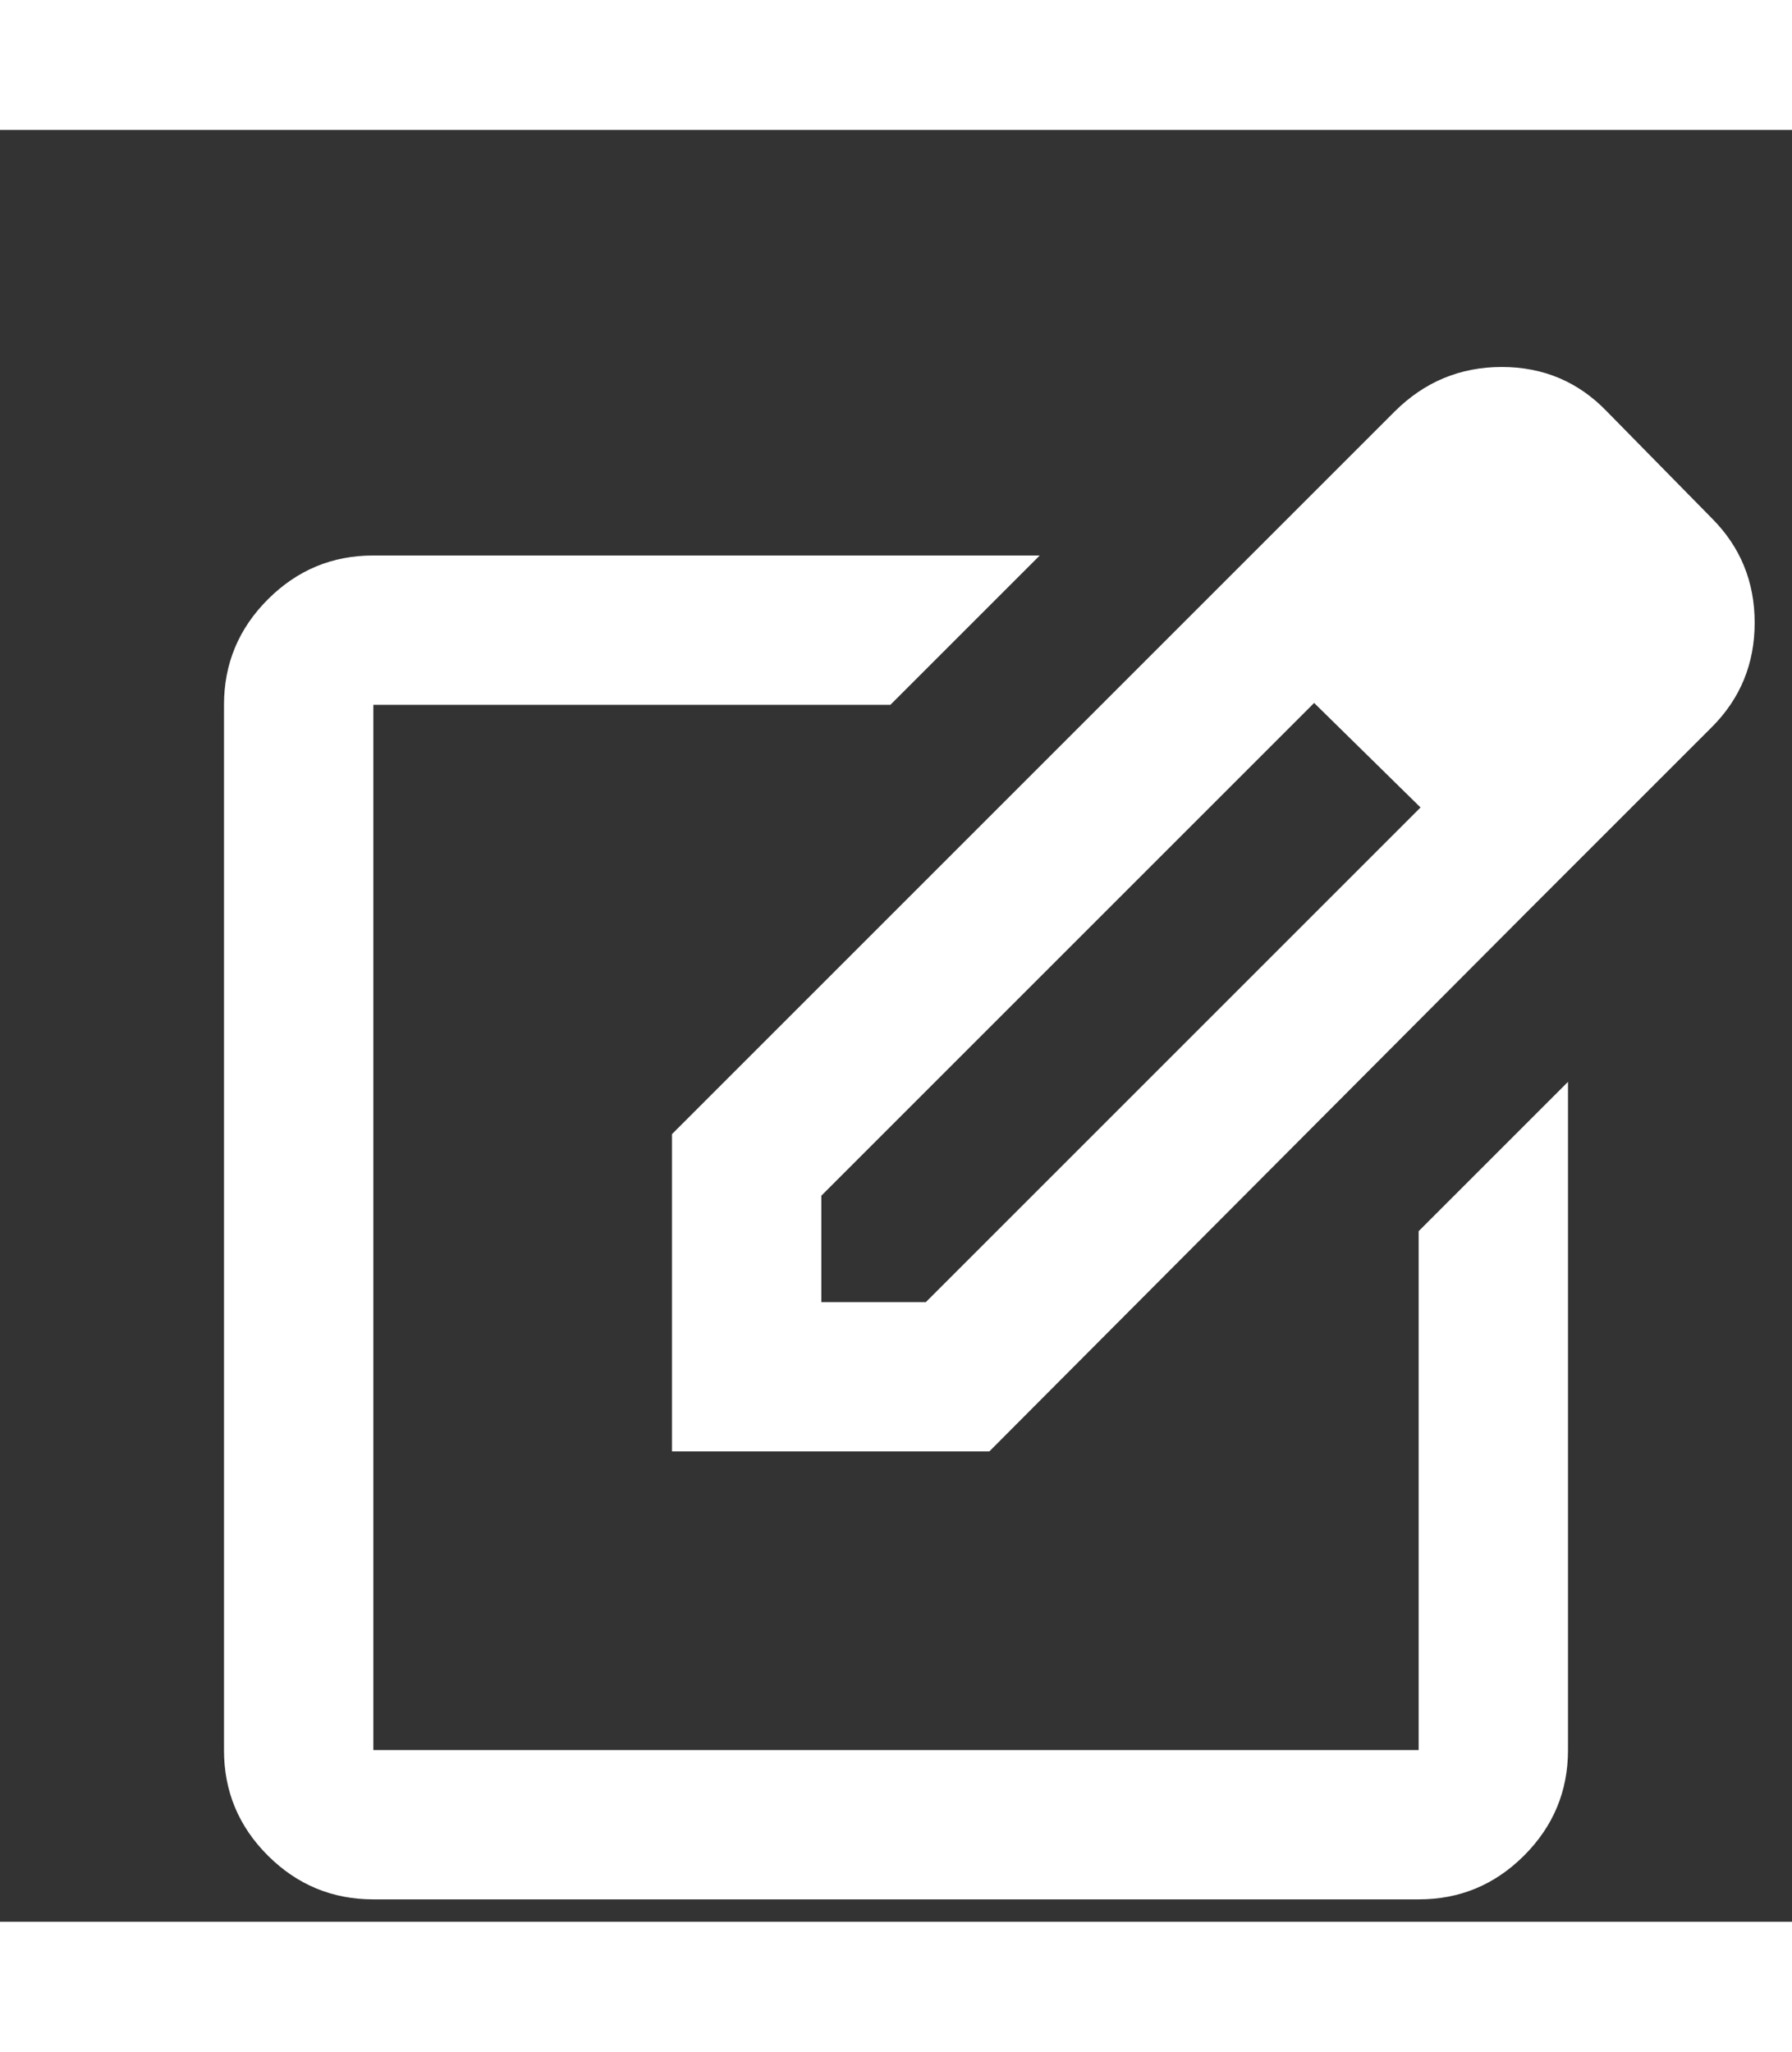 <svg xmlns="http://www.w3.org/2000/svg" width="131" height="150" viewBox="0 0 24 24"><rect x="0" y="0" width="24" height="24" fill="#333333" stroke="none"/><path fill="white" d="M5 23.7q-.825 0-1.413-.587T3 21.7v-14q0-.825.588-1.413T5 5.7h8.925l-2 2H5v14h14v-6.95l2-2v8.95q0 .825-.588 1.413T19 23.7H5Zm7-9Zm4.175-8.425l1.425 1.4l-6.6 6.6V15.7h1.4l6.625-6.625l1.425 1.4l-7.2 7.225H9v-4.25l7.175-7.175Zm4.275 4.2l-4.275-4.2l2.5-2.5q.6-.6 1.438-.6t1.412.6l1.4 1.425q.575.575.575 1.4T22.925 8l-2.475 2.475Z"/></svg>
